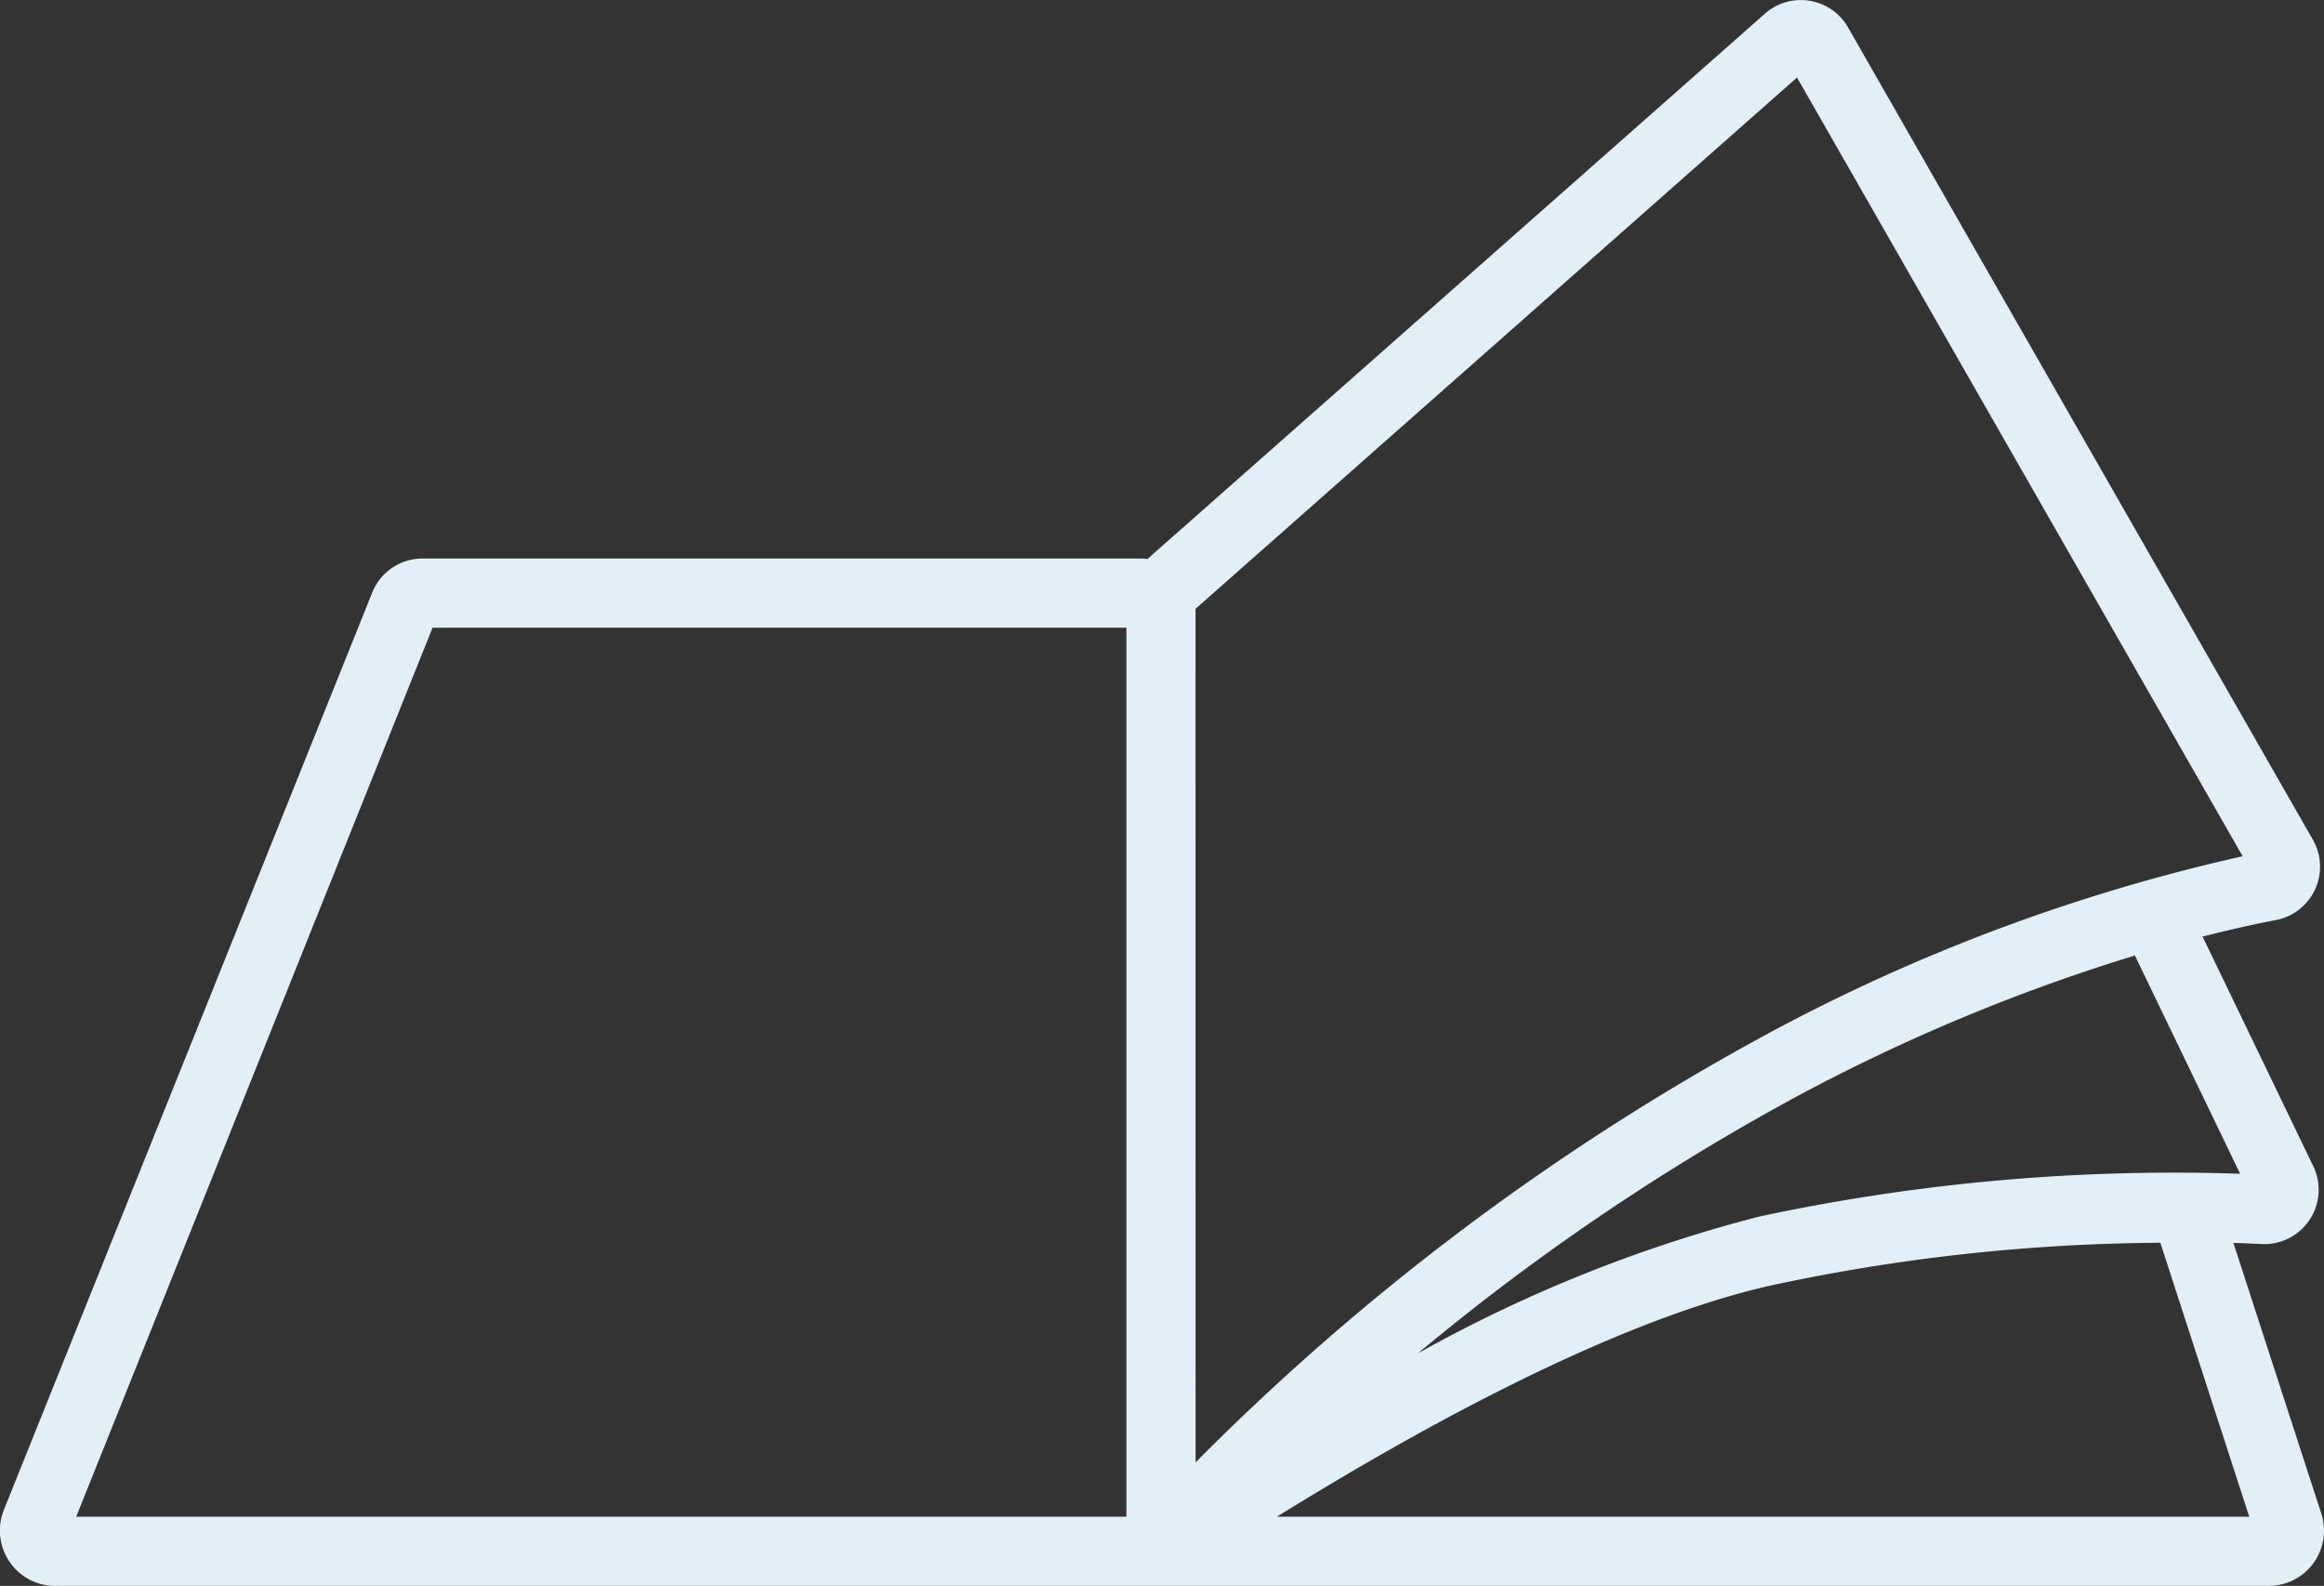 <svg xmlns="http://www.w3.org/2000/svg" width="51.051" height="34.834" viewBox="0 0 51.051 34.834">
  <rect x="0" y="0" width="51.051" height="34.834" fill="#333333" stroke="none"/>
  <path id="book" d="M22.109,134.745H70.774a1.213,1.213,0,0,0,1.135-1.583l-1.932-5.95c.234.008.441.016.615.025a1.194,1.194,0,0,0,1.139-1.711L69.3,120.484c.68-.174,1.227-.29,1.612-.364a1.193,1.193,0,0,0,.81-1.765h0L61.511,100.512a1.193,1.193,0,0,0-1.826-.3L46.122,112.189a1.189,1.189,0,0,0-.137-.01H30.2a1.189,1.189,0,0,0-1.108.75L21,133.079a1.22,1.22,0,0,0,.119,1.127A1.205,1.205,0,0,0,22.109,134.745Zm26.857-1.519c2.628-1.627,7.222-4.284,10.925-5.095a41.76,41.76,0,0,1,8.481-.922l1.953,6.017Zm21.159-7.532c-.336-.012-.736-.022-1.187-.025H68.9a43.538,43.538,0,0,0-9.337.964,31.379,31.379,0,0,0-7.5,3.005,50.677,50.677,0,0,1,8.367-5.667,41.137,41.137,0,0,1,7.383-3.072Zm-22.947-12.41,13.213-11.67,9.789,17.105a40.711,40.711,0,0,0-10.462,3.914,53.764,53.764,0,0,0-12.539,9.4Zm-16.76.415H45.66v19.527H22.59Z" transform="translate(-20.916 -99.911)" fill="#E3EFF7"/>
</svg>
